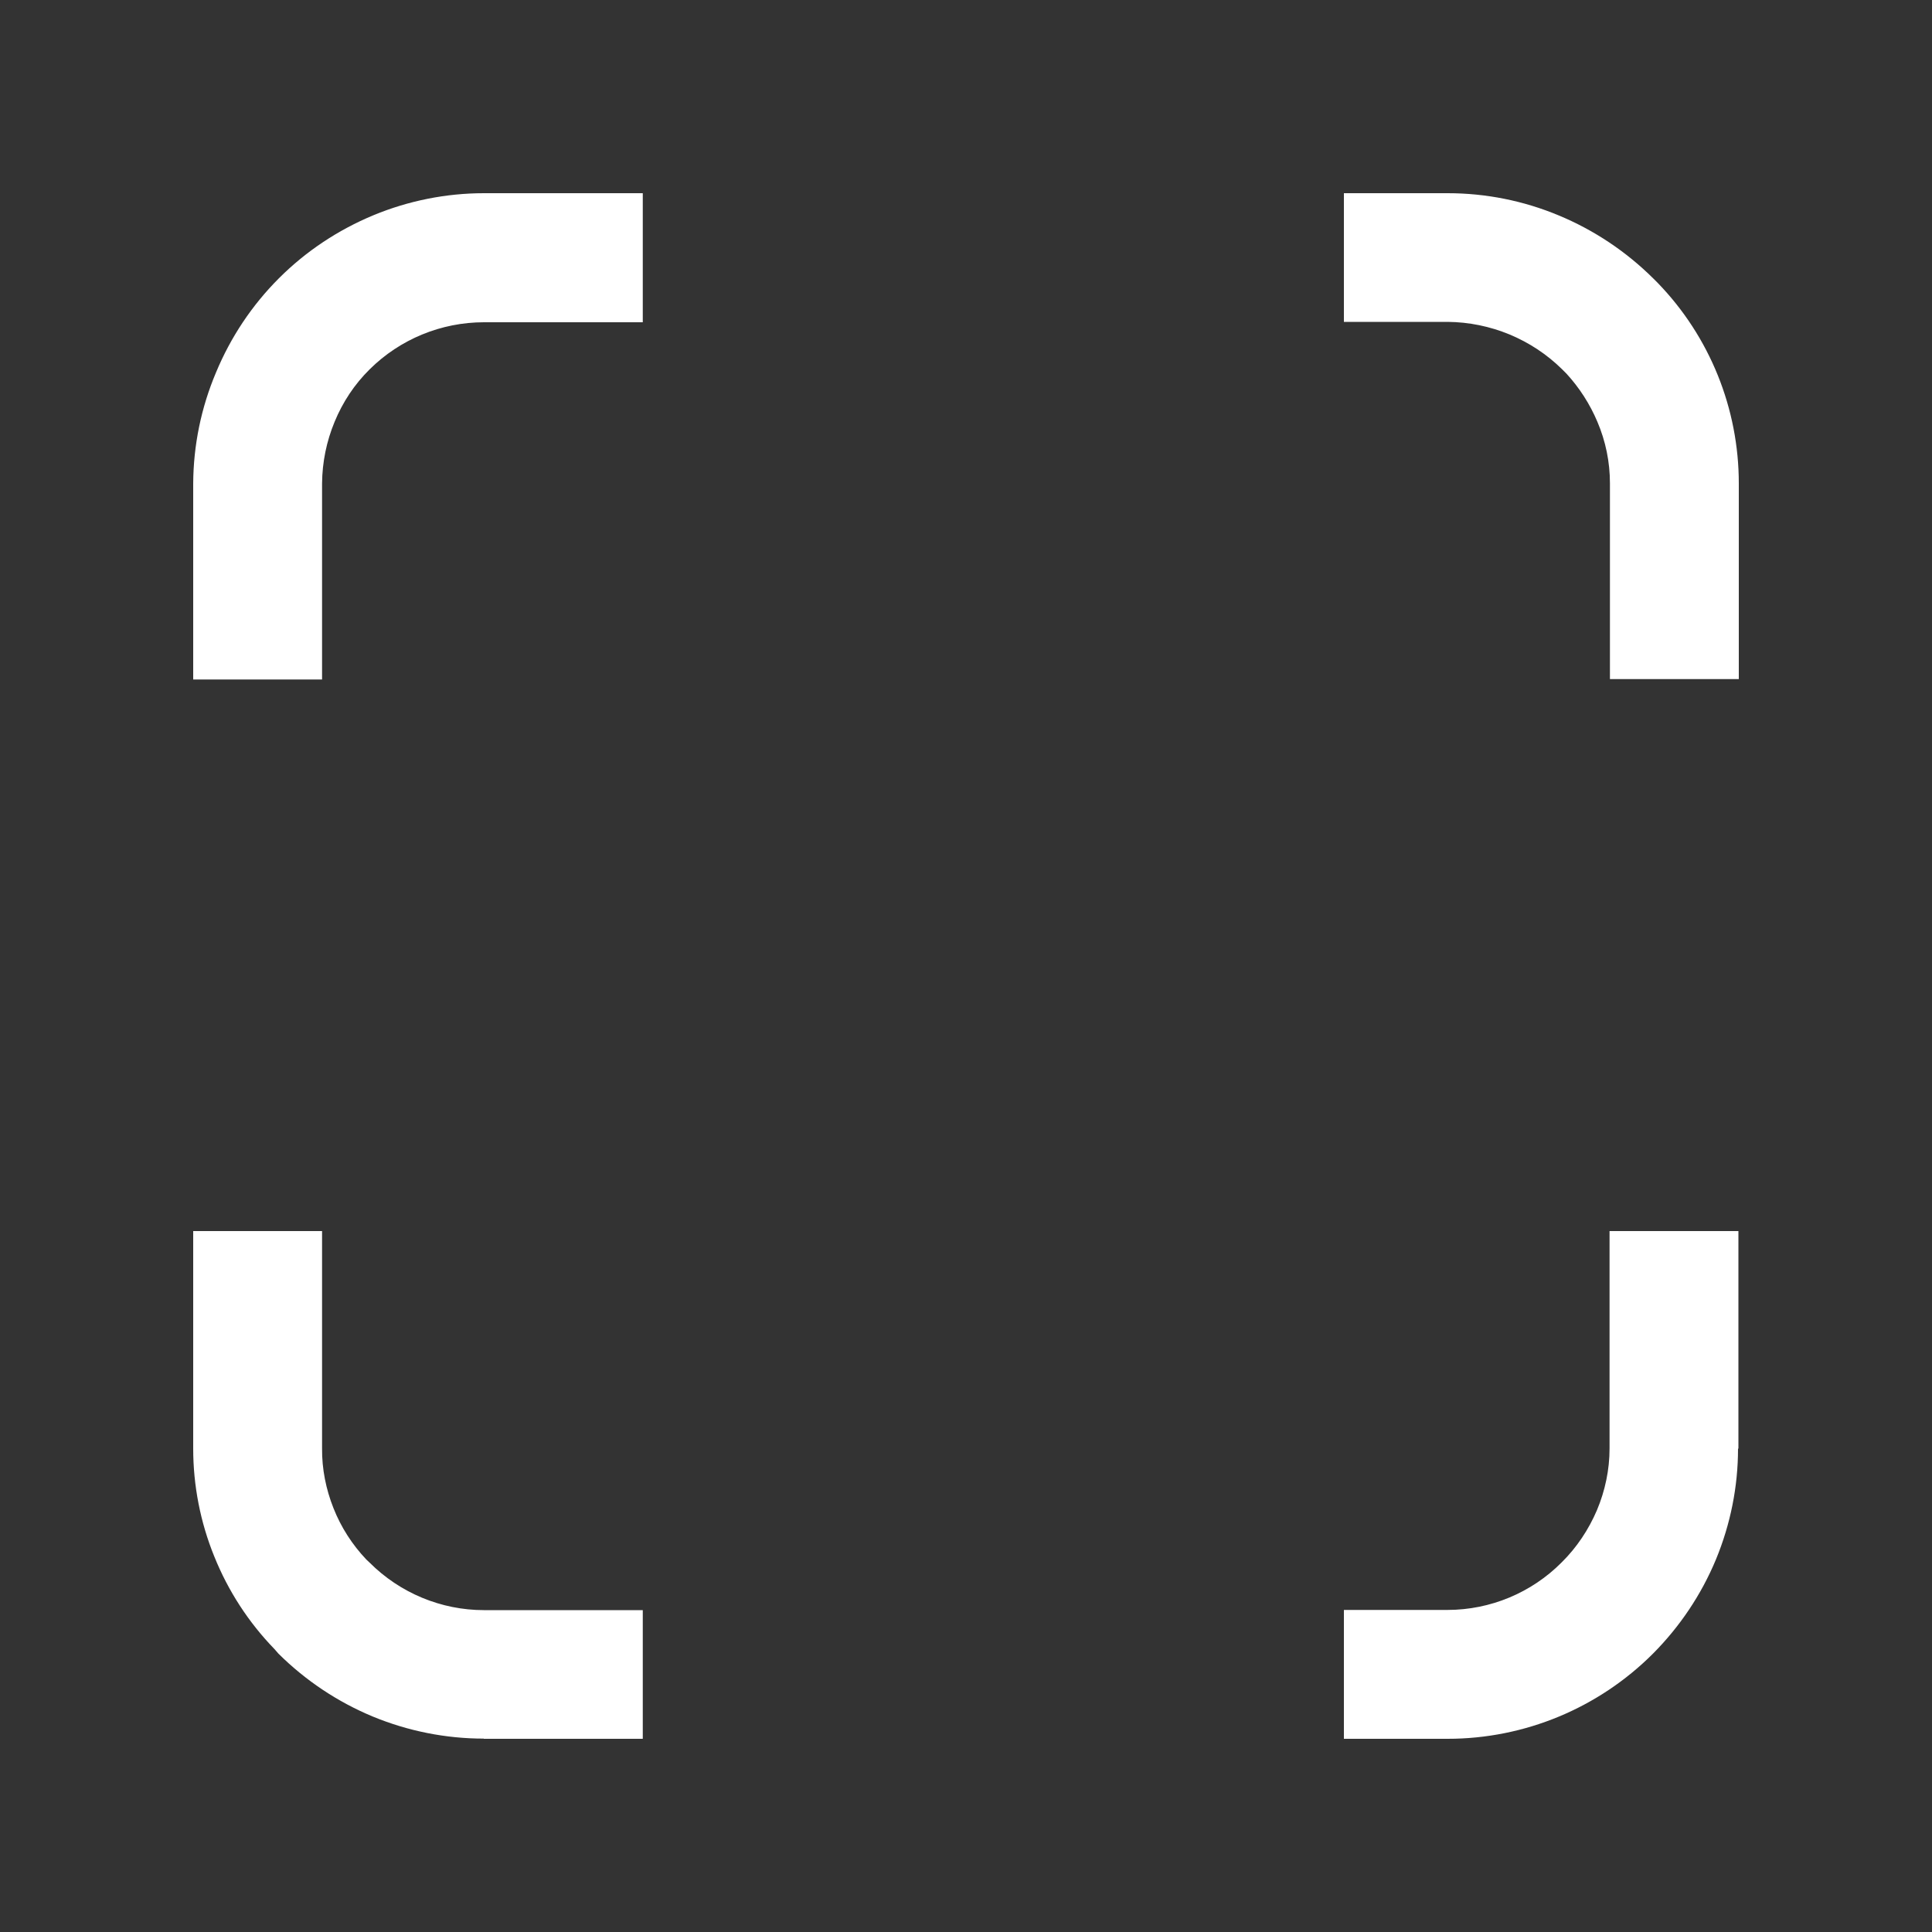 <?xml version="1.0" encoding="utf-8"?>
<!-- Generator: Adobe Illustrator 24.0.1, SVG Export Plug-In . SVG Version: 6.00 Build 0)  -->
<svg version="1.1" id="Layer_3" xmlns="http://www.w3.org/2000/svg" xmlns:xlink="http://www.w3.org/1999/xlink" x="0px" y="0px"
	 width="1000px" height="1000px" viewBox="0 0 1000 1000" style="enable-background:new 0 0 1000 1000;" xml:space="preserve">
<rect x="0" y="0" width="1000" height="1000" fill="#333333" stroke="none"/>
<style type="text/css">
	.st0{fill-rule:evenodd;clip-rule:evenodd;fill:#FFFFFF;}
</style>
<path class="st0" d="M332.7,100h-82.2c-19.6,0-39.1,3.9-57.2,11.4c-18.3,7.6-34.9,18.6-48.9,32.6l0,0c-14,14-25,30.5-32.6,48.8
	c-7.7,18.2-11.7,37.7-11.8,57.5v101.4h66.7V250.2c0.1-11,2.3-21.8,6.5-31.9c4.2-10.2,10.3-19.4,18.1-27.1l0,0
	c15.7-15.6,37-24.4,59.2-24.4h82.2V100z M749.3,100h-53.7v66.6h53.7c11,0.1,21.8,2.3,32,6.5c10.1,4.2,19.4,10.3,27.2,18l2.3,2.3l0,0
	c6.7,7.3,12.1,15.7,16,24.9c4.3,10.1,6.5,20.9,6.5,31.8v101.4H900V250.2c0-38.7-15-75.9-41.9-103.7l0,0l-2.4-2.4
	c-14-13.9-30.6-25-48.9-32.6C788.6,103.9,769.1,100,749.3,100z M899.8,749.8V637.2h-66.7v112.6c0,10.9-2.3,21.8-6.5,31.8
	c-4.3,10.1-10.5,19.4-18.3,27.1c-15.6,15.7-36.9,24.6-59.1,24.6h-53.6V900h53.7c39.9,0,78.1-15.9,106.3-44.1
	c13.9-14,25-30.5,32.6-48.8c7.5-18.2,11.4-37.6,11.4-57.3L899.8,749.8z M250.5,900h82.2v-66.6h-82.2c-22.2,0-43.5-8.9-59.2-24.6
	l-1.7-1.6c-7.3-7.7-13.1-16.7-17-26.6c-3.9-9.8-6-20.3-5.9-30.9V637.2H100v112.6c0,19.1,3.7,38.1,10.9,55.8
	c7.2,17.9,17.8,34.2,31.2,48l2,2.3c14,13.9,30.6,25,48.9,32.6c18.2,7.5,37.7,11.4,57.4,11.4V900z"/>
</svg>
